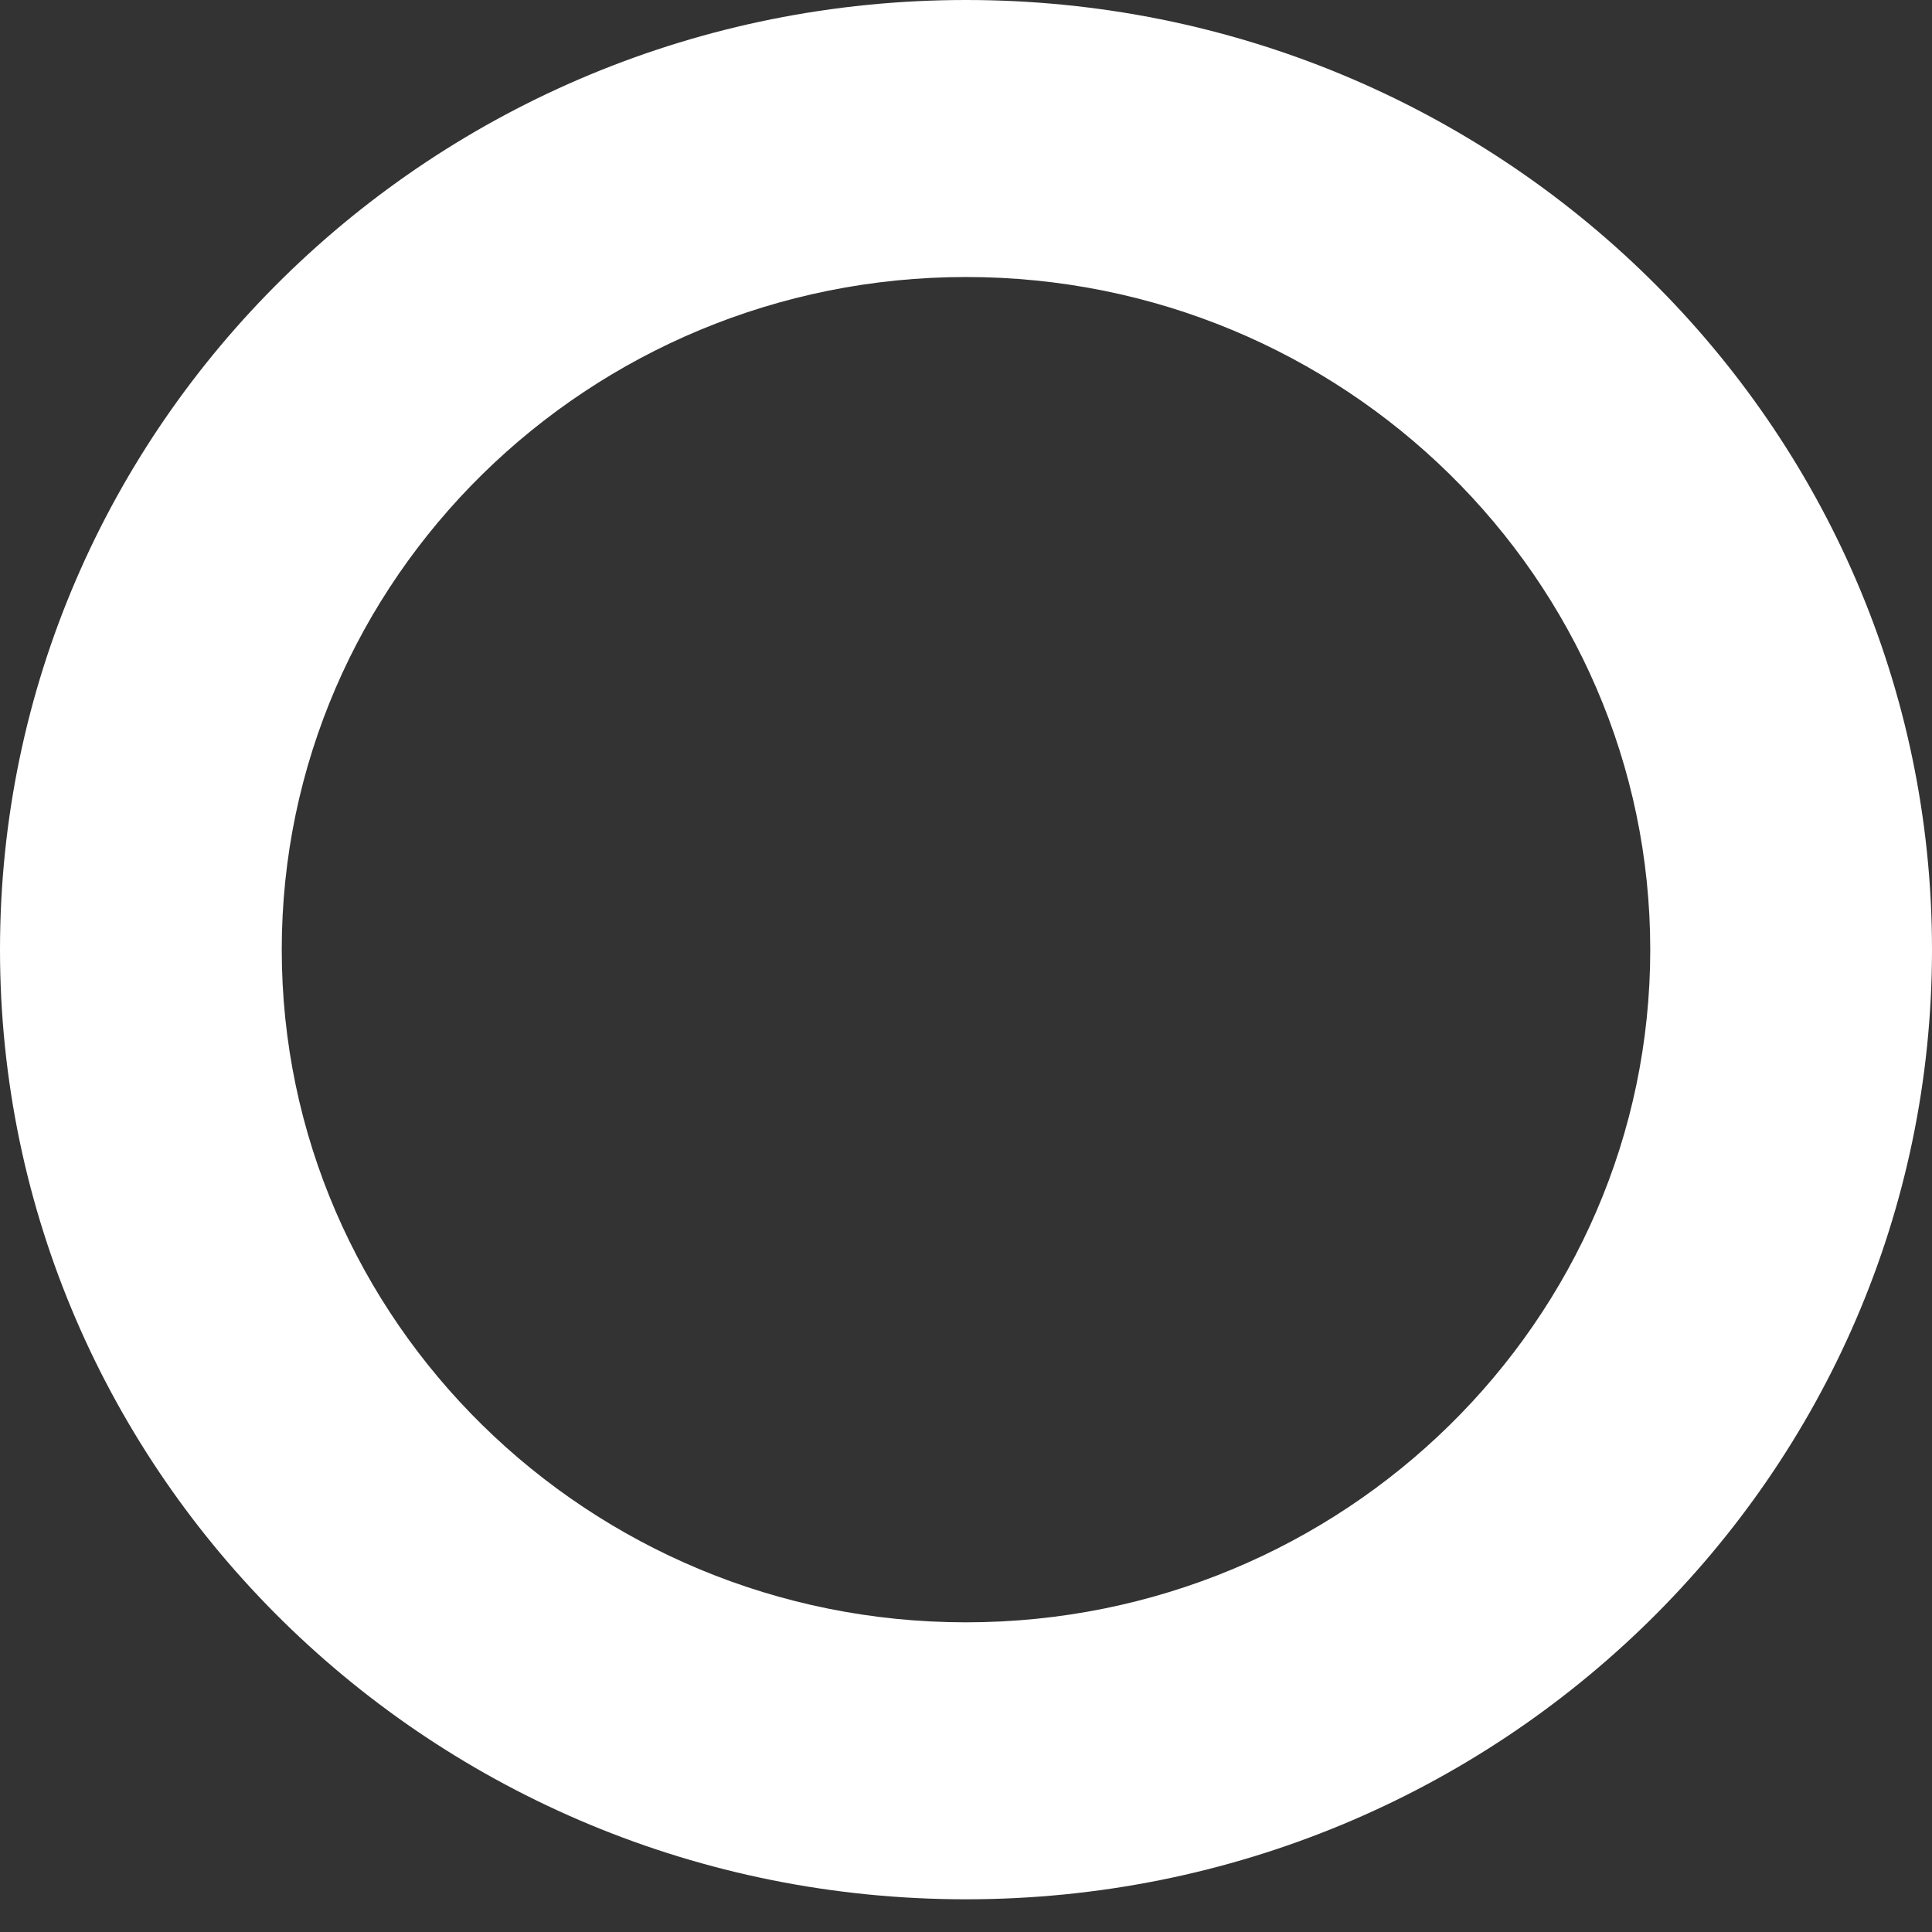 <svg width="42" height="42" viewBox="0 0 42 42" fill="none" xmlns="http://www.w3.org/2000/svg">
<rect x="0" y="0" width="42" height="42" fill="#333333" stroke="none"/>
<path d="M21 6.022C29.203 6.022 35.875 12.58 35.875 20.645C35.875 28.709 29.203 35.268 21 35.268C12.797 35.268 6.125 28.709 6.125 20.645C6.125 12.58 12.802 6.022 21 6.022ZM21 0C9.405 0 0 9.241 0 20.645C0 32.044 9.4 41.289 21 41.289C32.596 41.289 42 32.048 42 20.645C42 9.241 32.596 0 21 0Z" fill="white"/>
</svg>
